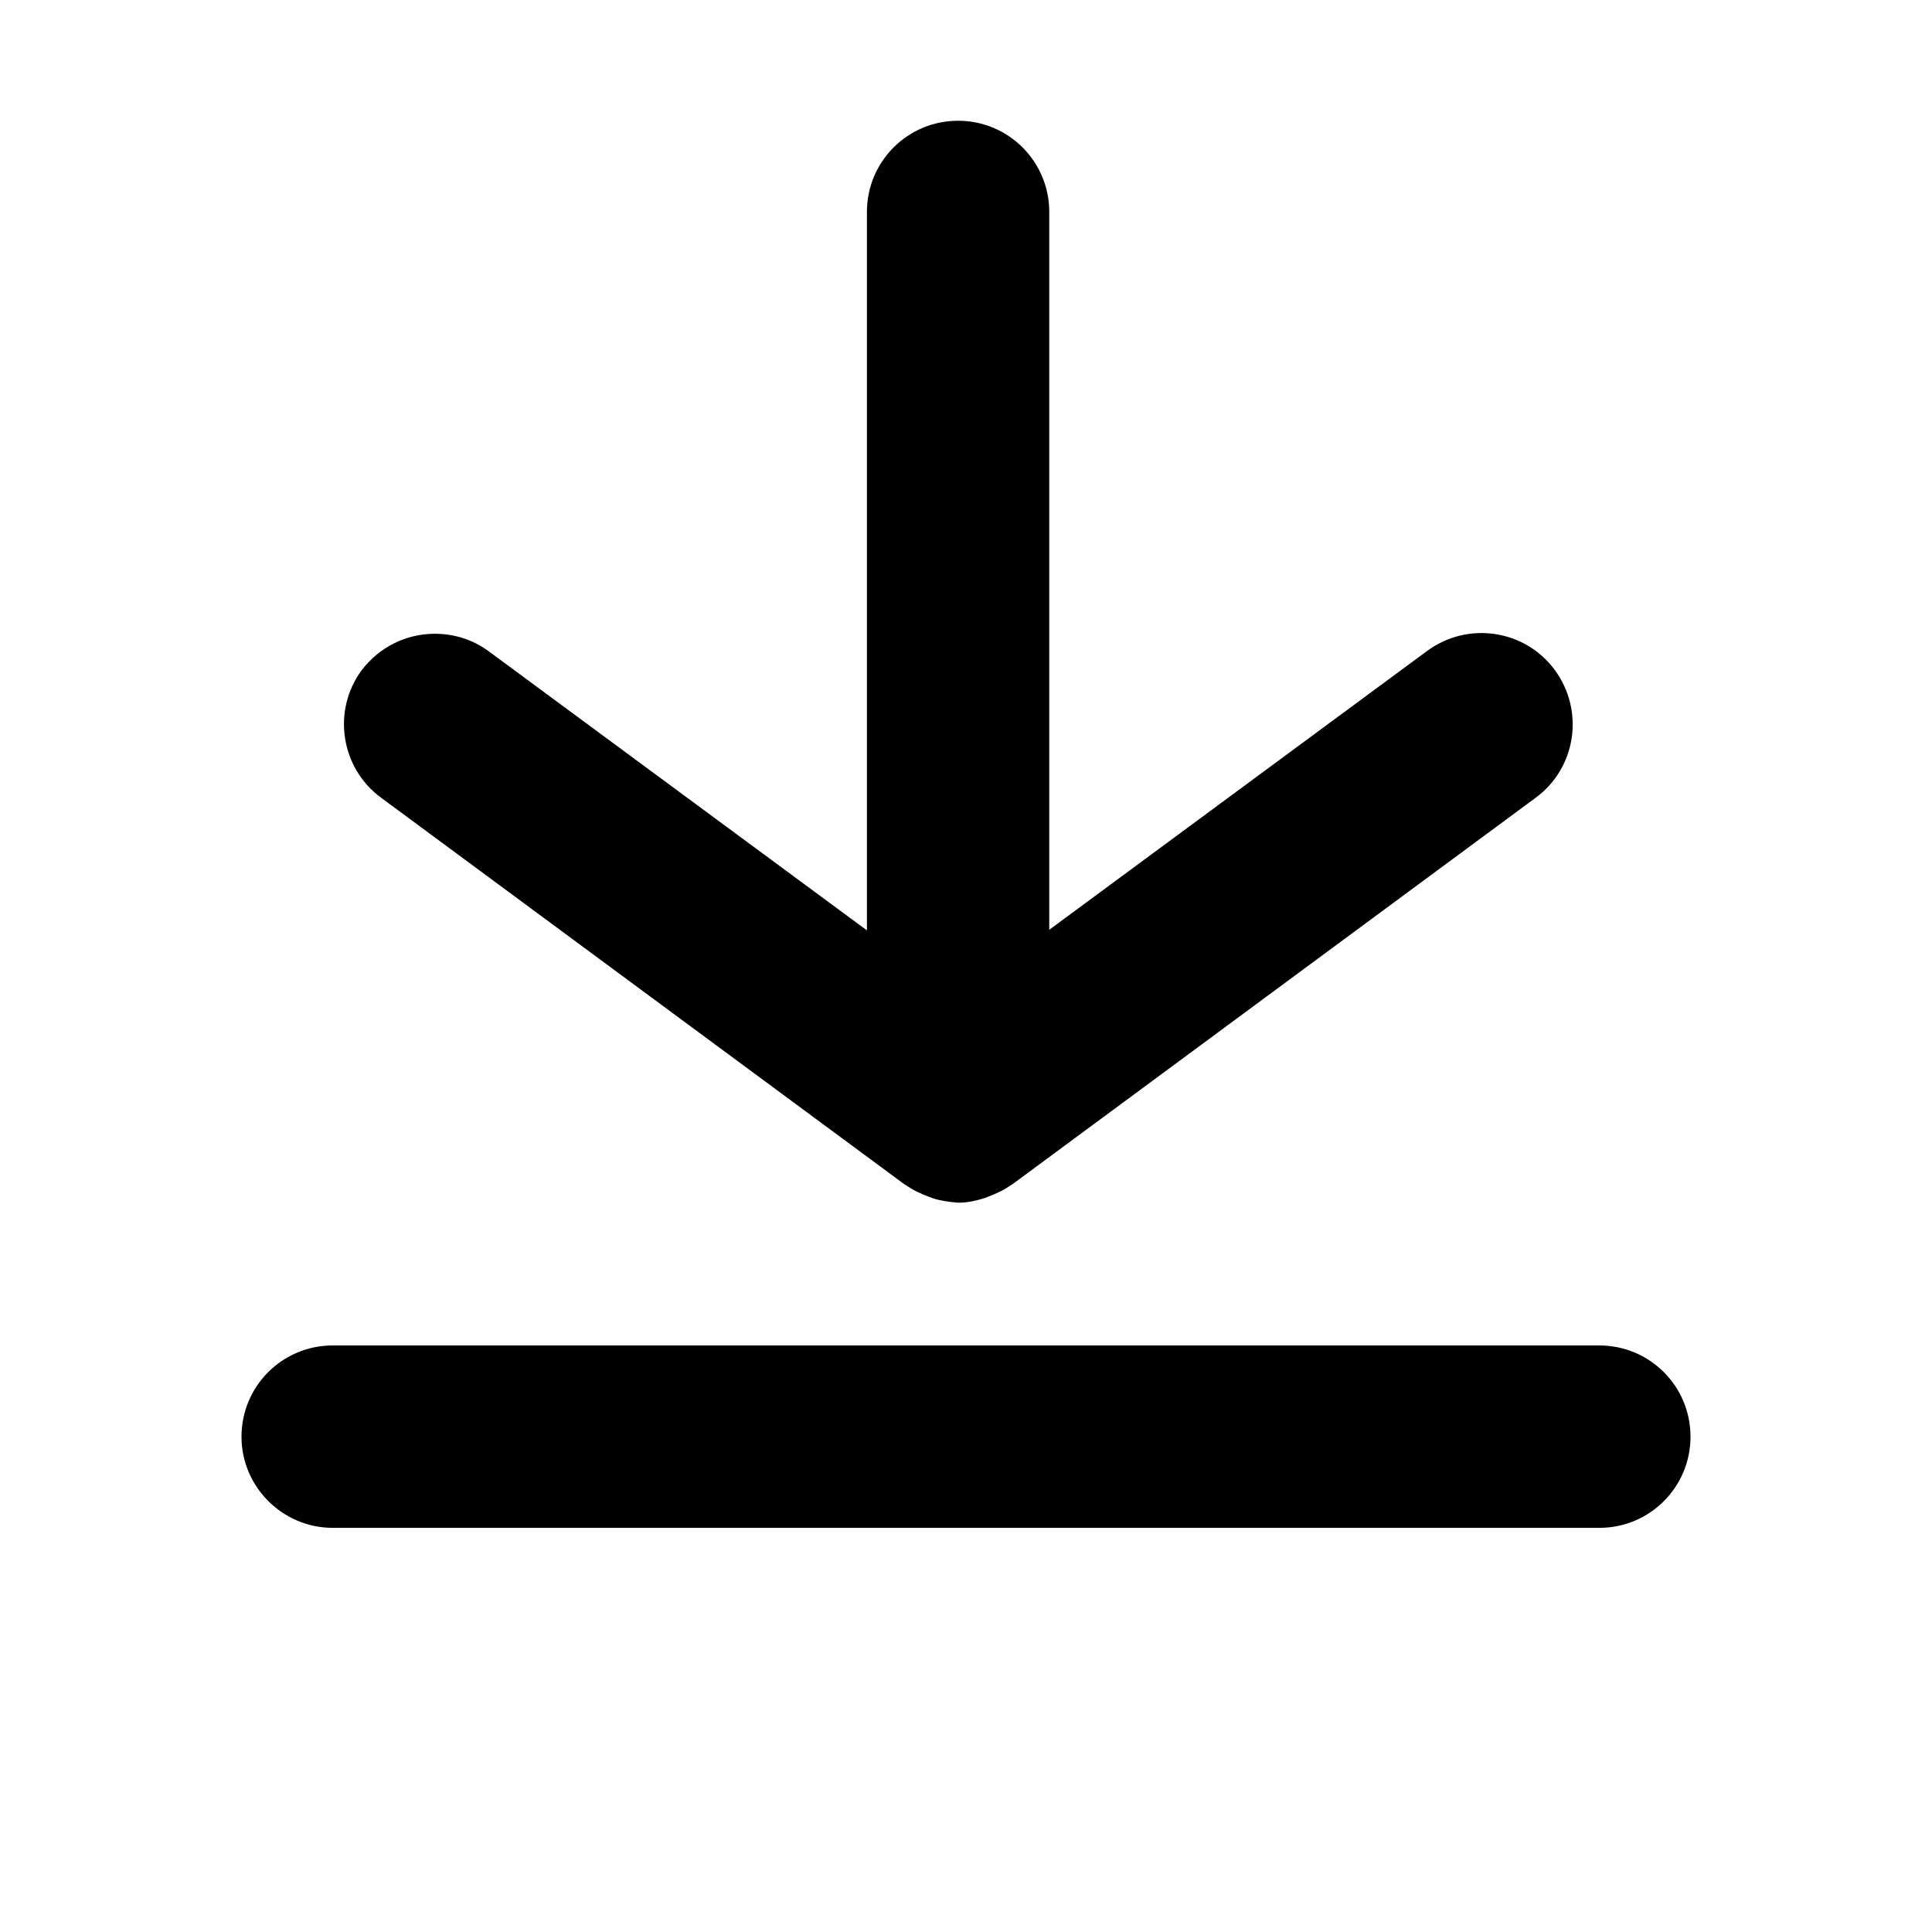 <svg width="32" height="32" viewBox="0 0 32 32" fill="none" xmlns="http://www.w3.org/2000/svg">
<path d="M5.51 25.306L26.49 25.306C27.326 25.306 28 24.631 28 23.796C28 22.96 27.326 22.285 26.49 22.285L5.51 22.285C4.675 22.285 4 22.96 4 23.796C4 24.631 4.685 25.306 5.51 25.306Z" fill="current"/>
<path d="M6.315 13.215L14.983 19.618C14.993 19.618 14.993 19.628 15.003 19.628C15.114 19.709 15.245 19.769 15.376 19.819C15.406 19.829 15.436 19.839 15.456 19.849C15.587 19.89 15.728 19.91 15.869 19.92L15.879 19.92C16.02 19.92 16.161 19.89 16.292 19.849C16.322 19.839 16.352 19.829 16.372 19.819C16.503 19.769 16.634 19.709 16.745 19.628C16.755 19.628 16.755 19.618 16.765 19.618L25.433 13.215C26.107 12.722 26.248 11.776 25.755 11.101C25.262 10.427 24.315 10.286 23.641 10.779L17.379 15.4L17.379 3.511C17.379 2.675 16.704 2 15.869 2C15.033 2 14.359 2.675 14.359 3.511L14.359 15.41L8.097 10.789C7.825 10.588 7.513 10.497 7.201 10.497C6.738 10.497 6.285 10.709 5.983 11.111C5.5 11.776 5.641 12.722 6.315 13.215Z" fill="current"/>
</svg>
